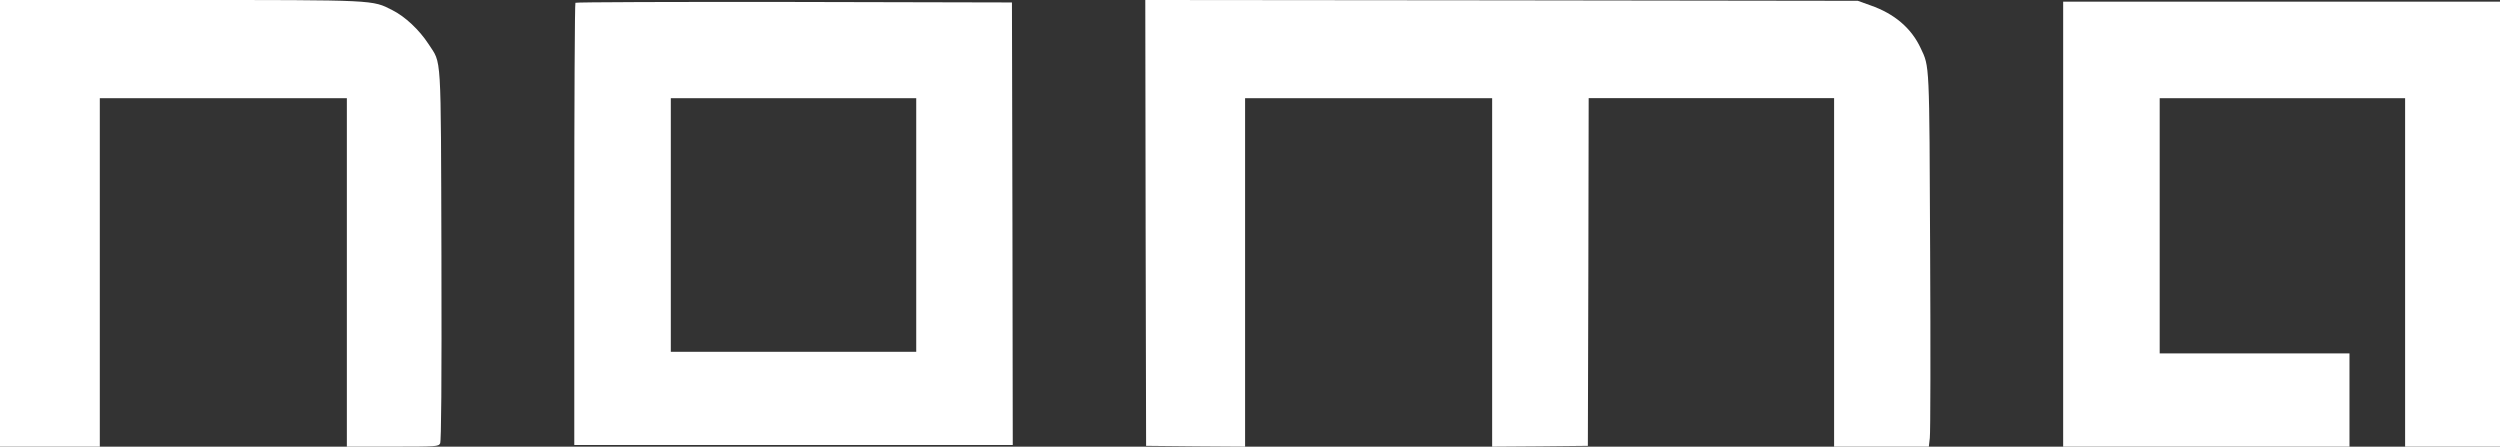 <?xml version="1.0" standalone="no"?>
<!DOCTYPE svg PUBLIC "-//W3C//DTD SVG 20010904//EN"
 "http://www.w3.org/TR/2001/REC-SVG-20010904/DTD/svg10.dtd">
<svg version="1.0" xmlns="http://www.w3.org/2000/svg"
 width="1528pt" height="273pt" viewBox="0 0 1528 273"
 preserveAspectRatio="xMidYMid meet">

<rect x="0" y="0" width="1528" height="273" fill="#333333" stroke="none"/>

<g transform="translate(0,273) scale(0.1,-0.1)"
fill="#fff" stroke="none">
<path d="M0 1365 l0 -1365 305 0 305 0 0 1065 0 1065 755 0 755 0 0 -1065 0
-1065 280 0 c269 0 280 1 290 20 7 14 10 362 8 1147 -4 1266 2 1168 -79 1294
-56 86 -143 168 -221 207 -124 63 -93 62 -1300 62 l-1098 0 0 -1365z"/>
<path d="M7002 1368 l3 -1363 303 -3 302 -2 0 1065 0 1065 755 0 755 0 0
-1065 0 -1065 293 2 292 3 3 1063 2 1062 750 0 750 0 0 -1065 0 -1065 289 0
290 0 6 53 c4 28 5 540 2 1137 -5 1165 -3 1130 -58 1246 -57 122 -160 210
-306 261 l-78 28 -2178 3 -2177 2 2 -1362z"/>
<path d="M3517 2713 c-4 -3 -7 -613 -7 -1355 l0 -1348 1340 0 1340 0 -2 1353
-3 1352 -1331 3 c-732 1 -1334 -1 -1337 -5z m2083 -1358 l0 -775 -750 0 -750
0 0 775 0 775 750 0 750 0 0 -775z"/>
<path d="M12610 1360 l0 -1360 875 0 875 0 0 285 0 285 -580 0 -580 0 0 780 0
780 750 0 750 0 0 -1065 0 -1065 290 0 290 0 0 1360 0 1360 -1335 0 -1335 0 0
-1360z"/>
</g>
</svg>
